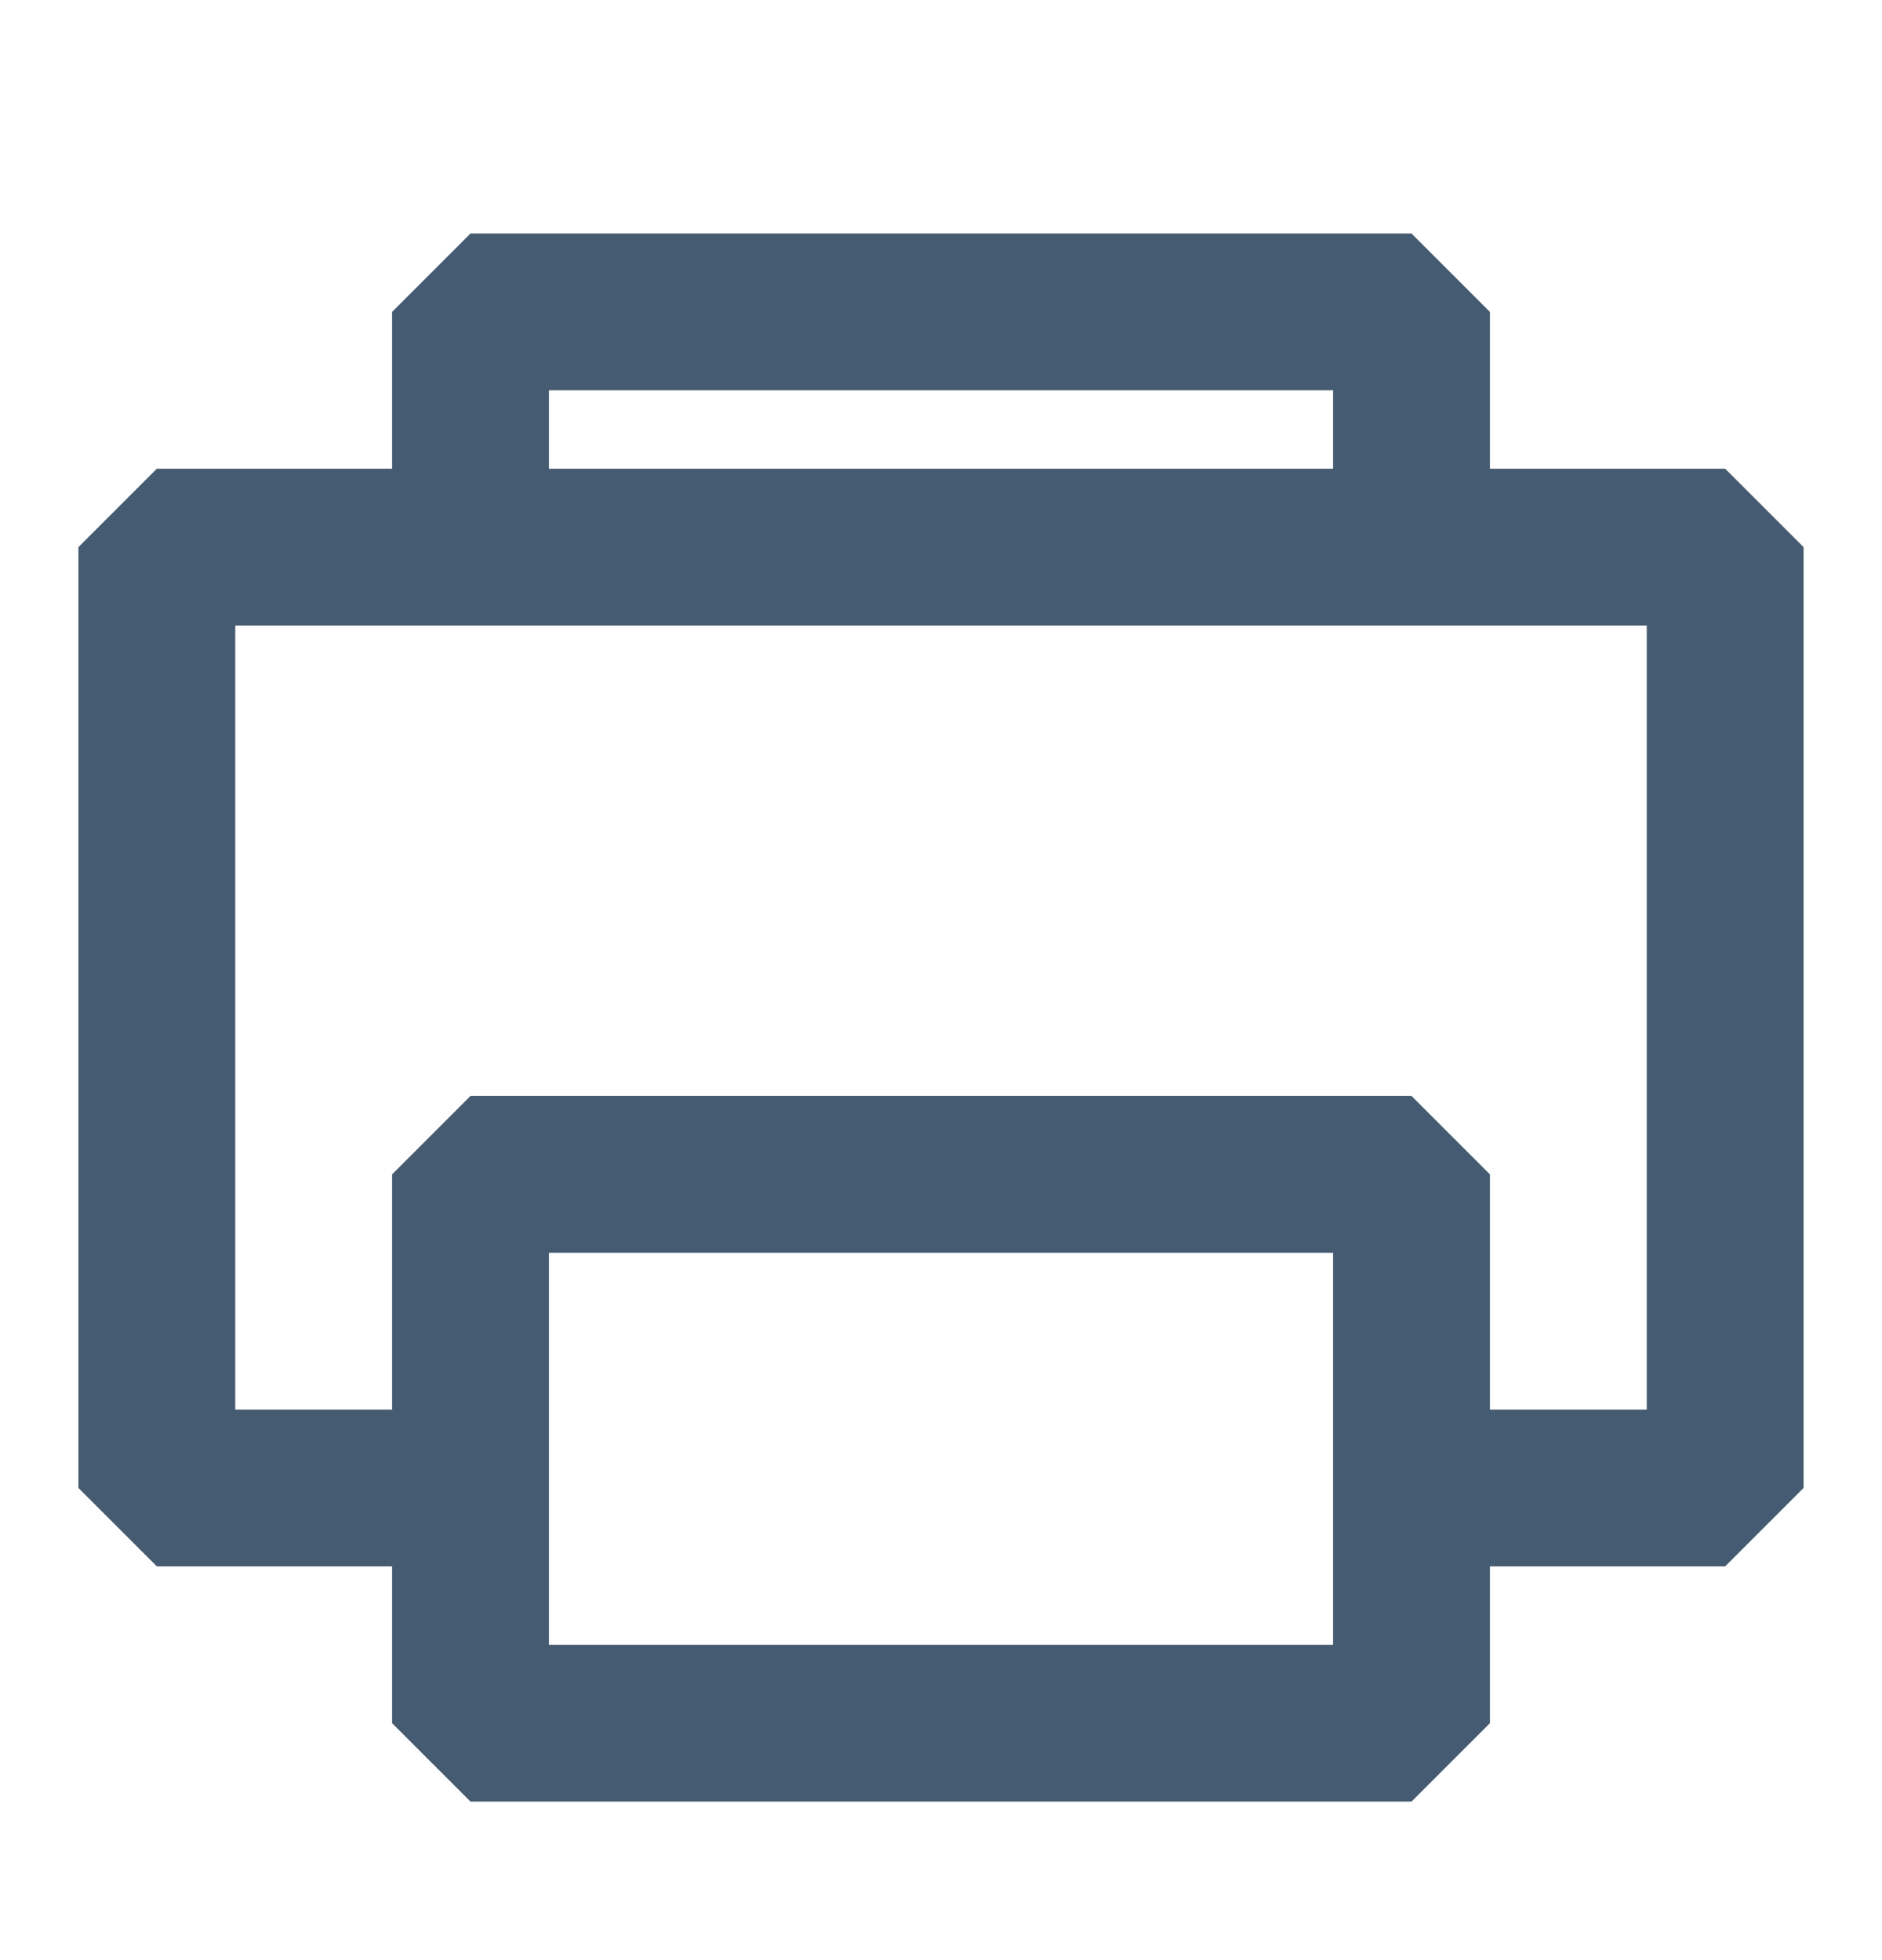 <?xml version="1.0" encoding="UTF-8"?>
<svg width="24" height="25" viewBox="0 0 24 25" fill="none" xmlns="http://www.w3.org/2000/svg"><path d="M6 18.978H2V6.978H6M6 6.978V3.978H18V6.978M6 6.978H18M18 6.978H22V18.978H18M18 18.978V14.978H6V21.978H18V18.978Z" stroke="#455B71" stroke-width="2" stroke-linejoin="bevel"/></svg>
